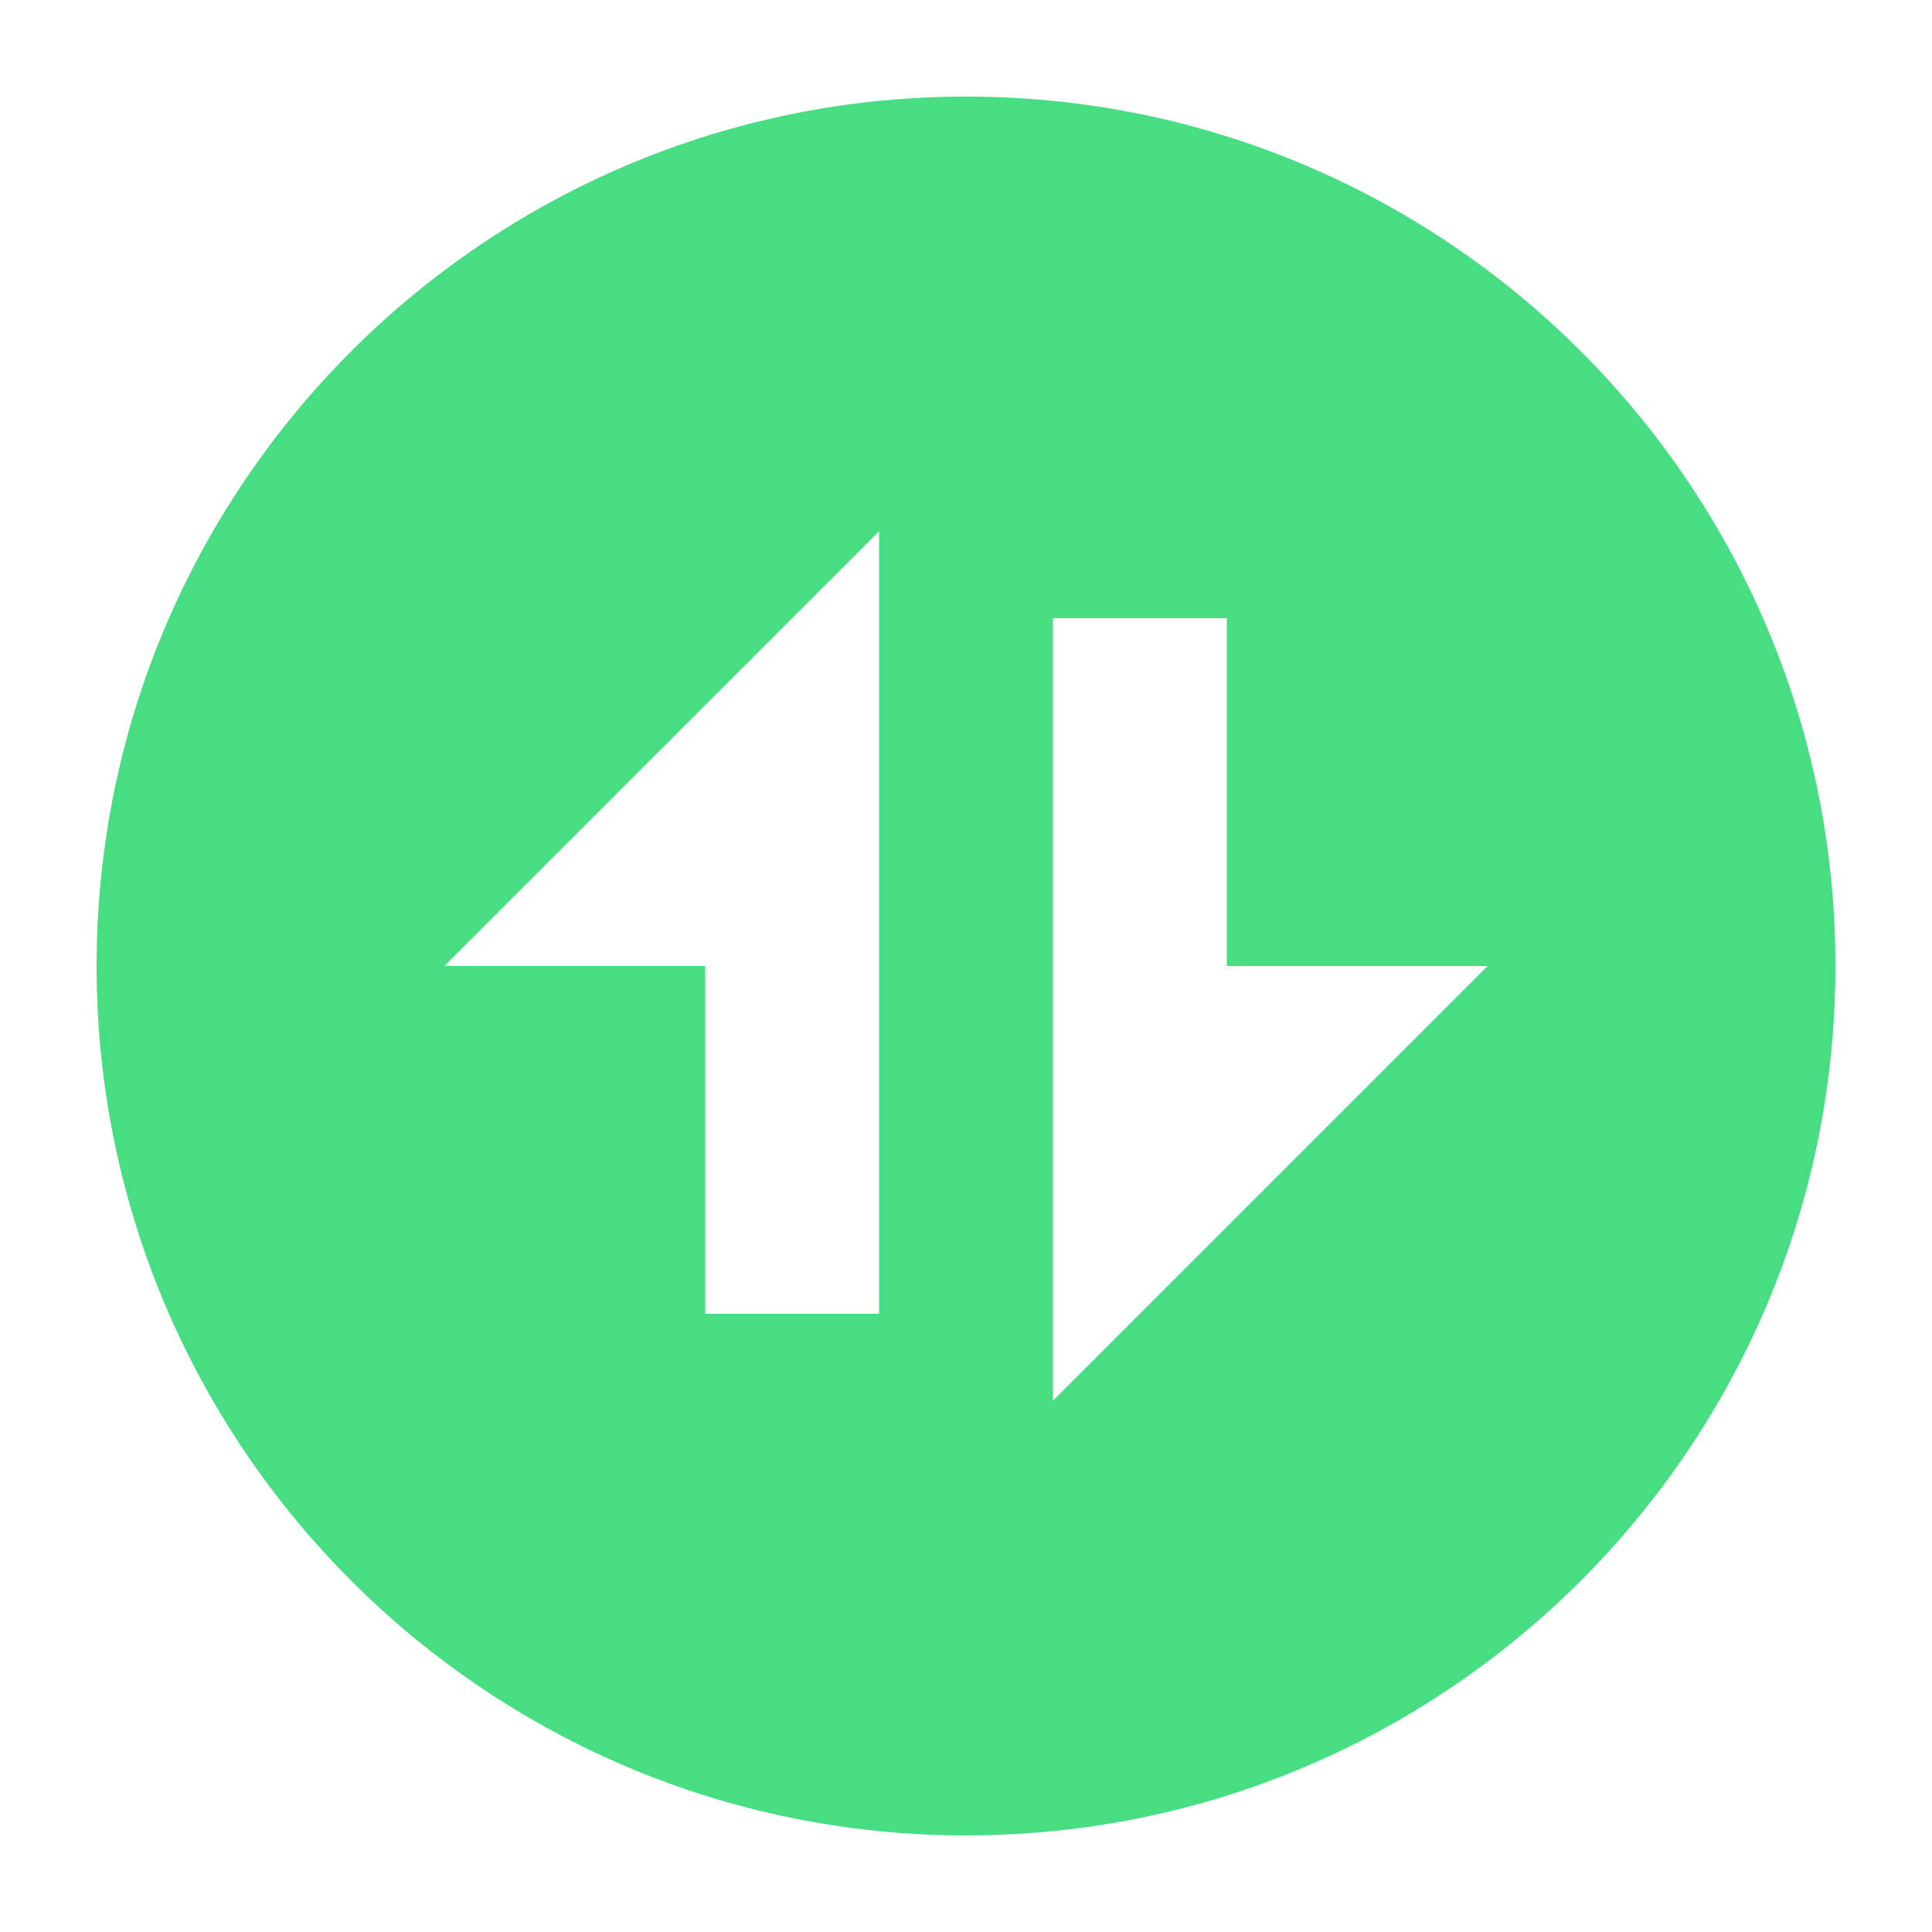 <svg width="43" height="43" viewBox="0 0 43 43" fill="none" xmlns="http://www.w3.org/2000/svg">
<path d="M2.15 21.5C2.15 10.813 10.813 2.15 21.5 2.15C32.187 2.15 40.85 10.813 40.85 21.5C40.85 32.187 32.187 40.85 21.5 40.85C10.813 40.85 2.15 32.187 2.15 21.5ZM27.305 21.5L27.305 13.76L23.435 13.76L23.435 31.175L33.11 21.5L27.305 21.5ZM19.565 11.825L9.89 21.5L15.695 21.5L15.695 29.24L19.565 29.24L19.565 11.825Z" fill="#46DD83"/>
</svg>
